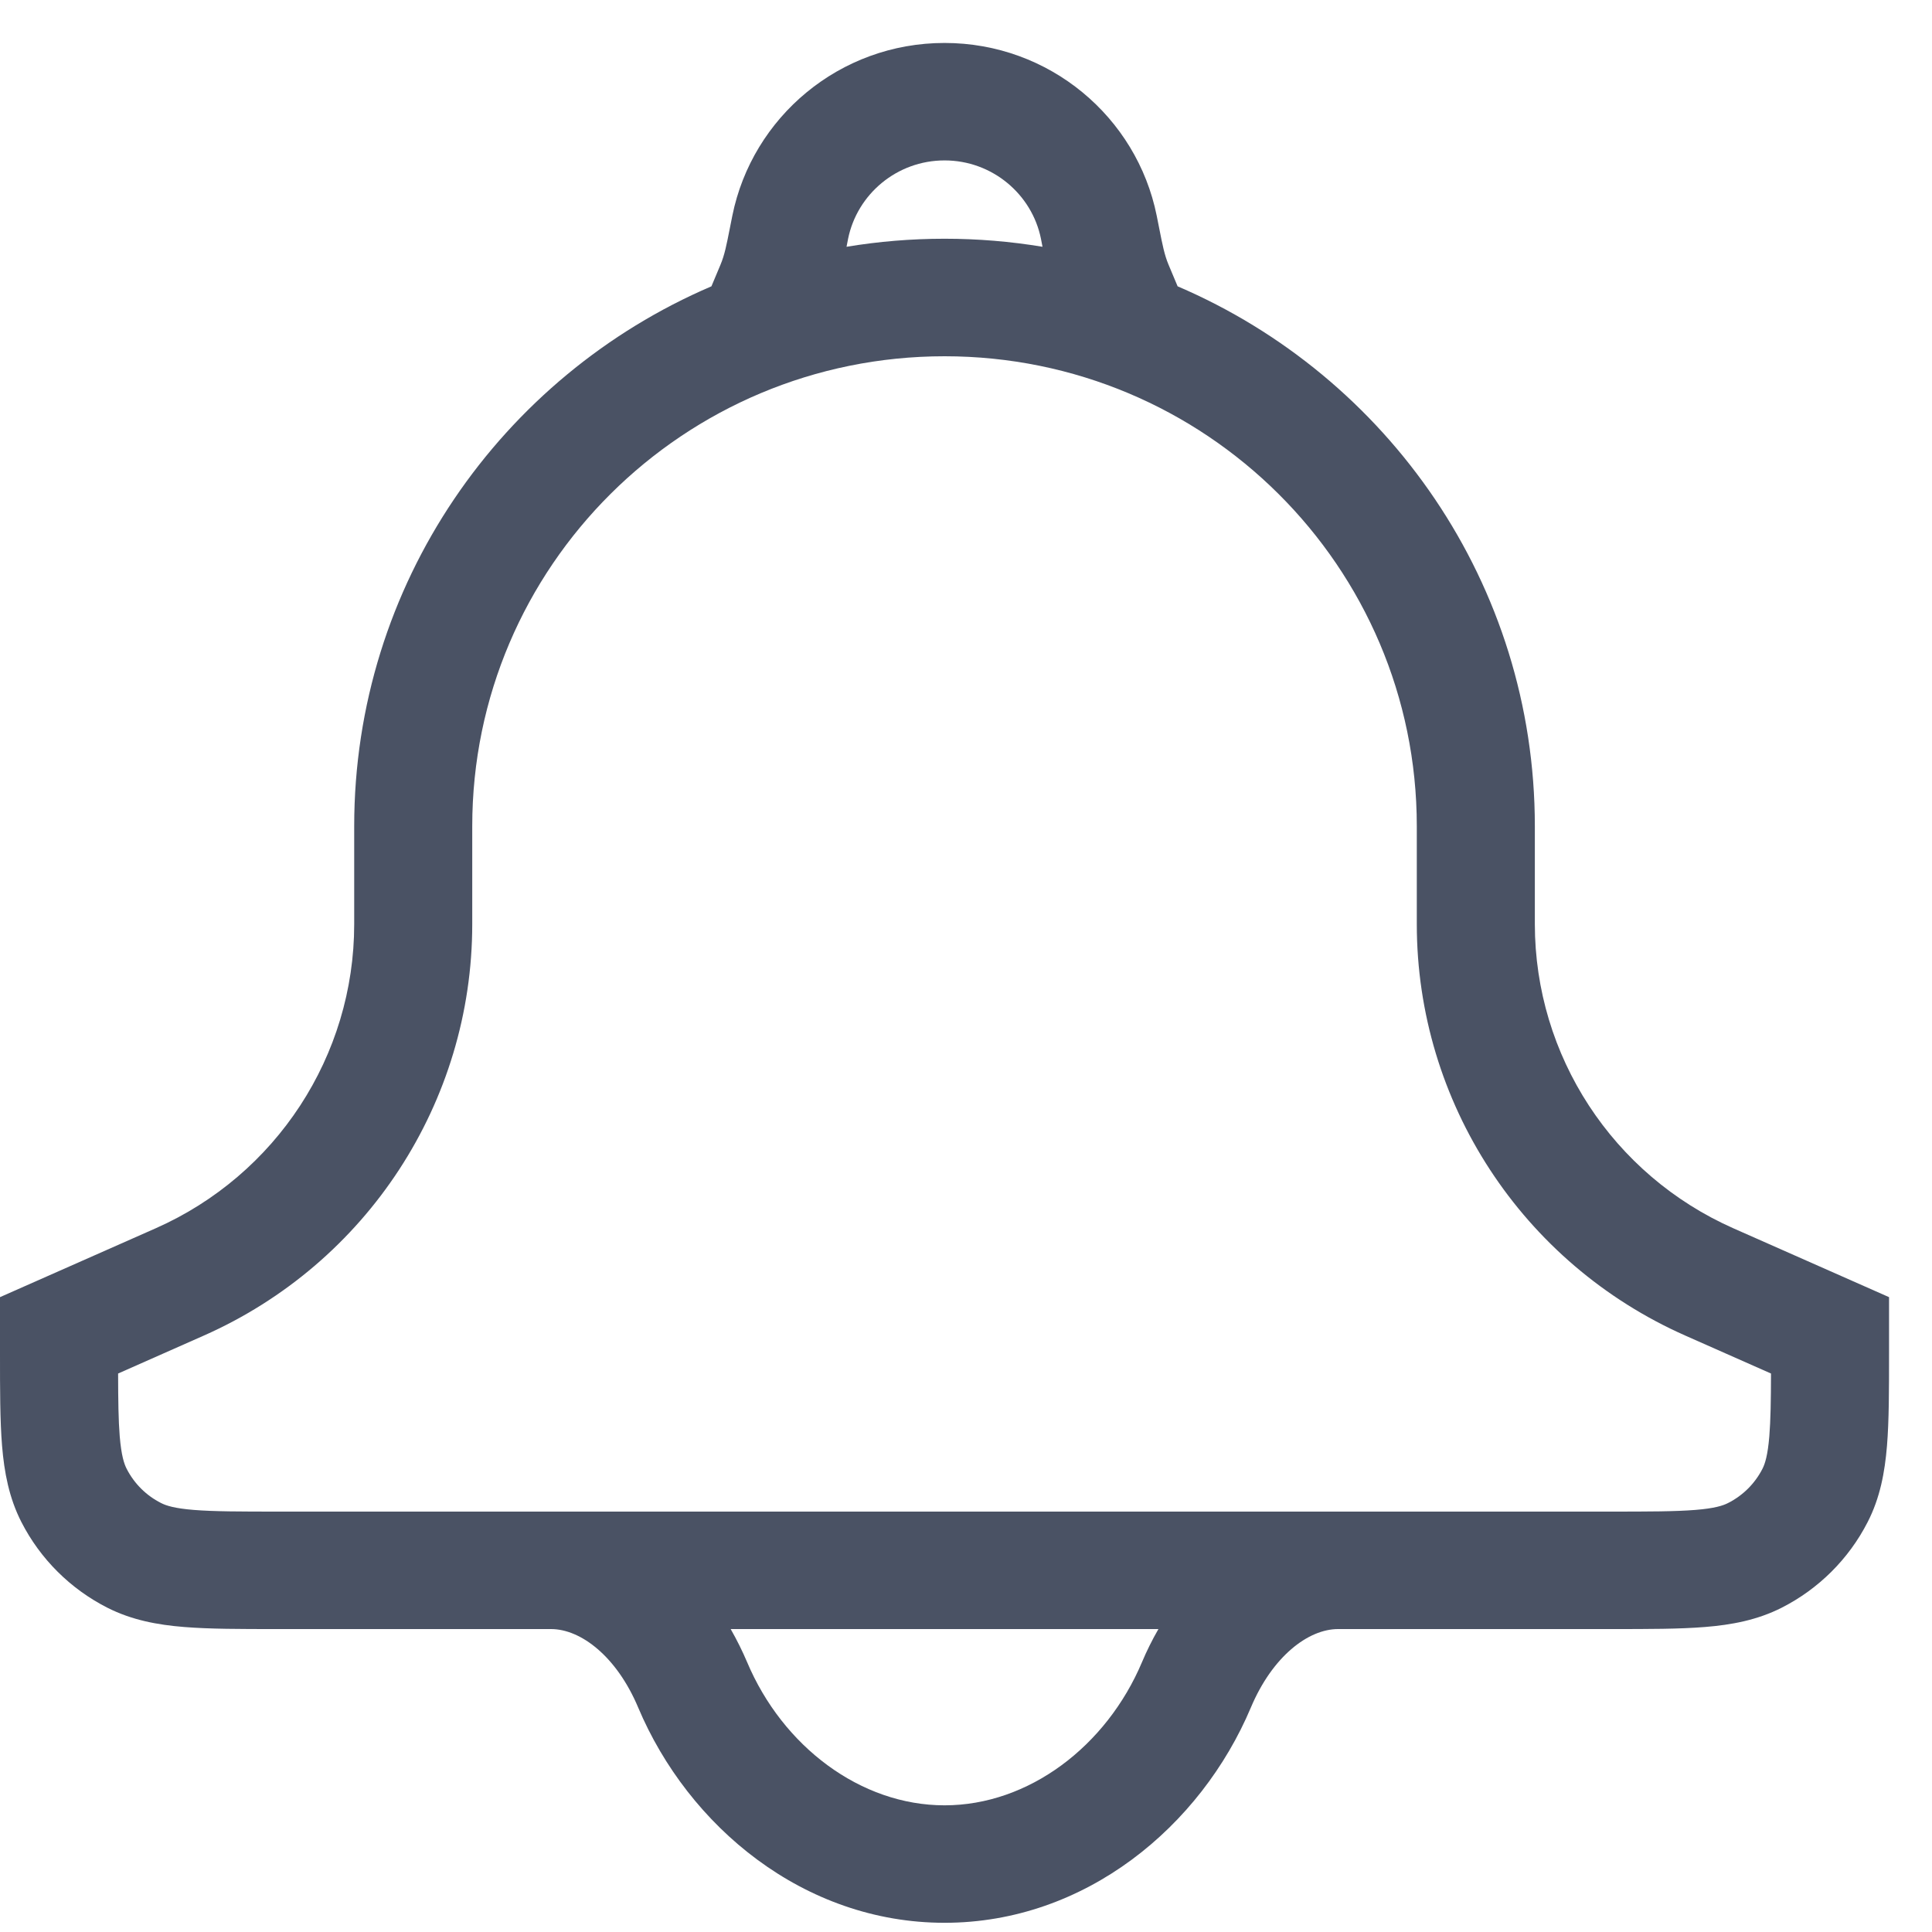 <svg width="30" height="30" viewBox="0 0 30 30" fill="none" xmlns="http://www.w3.org/2000/svg">
<path fill-rule="evenodd" clip-rule="evenodd" d="M11.047 4.446L11.188 4.11C11.252 3.957 11.282 3.802 11.332 3.549C11.344 3.488 11.357 3.422 11.372 3.348C11.682 1.818 13.038 0.667 14.667 0.667C16.295 0.667 17.652 1.818 17.961 3.348C17.976 3.421 17.989 3.488 18.001 3.549C18.051 3.802 18.081 3.957 18.145 4.11L18.286 4.446C21.549 5.843 23.833 9.071 23.833 12.829V14.35C23.834 16.393 25.042 18.244 26.918 19.074L29.333 20.142V21.015C29.333 21.58 29.333 22.058 29.301 22.451C29.267 22.862 29.194 23.259 29 23.636C28.707 24.208 28.24 24.673 27.665 24.965C27.285 25.157 26.887 25.231 26.474 25.264C26.08 25.296 25.599 25.296 25.031 25.296H20.778C20.312 25.296 19.757 25.723 19.424 26.513C18.646 28.359 16.853 29.857 14.667 29.857C12.48 29.857 10.687 28.359 9.909 26.513C9.576 25.723 9.021 25.296 8.556 25.296H4.302C3.735 25.296 3.254 25.296 2.859 25.264C2.446 25.231 2.048 25.157 1.668 24.965C1.093 24.673 0.626 24.208 0.333 23.636C0.14 23.259 0.066 22.862 0.032 22.451C-2.67383e-05 22.058 -1.44997e-05 21.58 6.53103e-07 21.015V20.142L2.415 19.074C4.291 18.245 5.5 16.393 5.5 14.351V12.829C5.5 9.071 7.785 5.843 11.047 4.446ZM13.169 3.708C13.31 3.014 13.928 2.491 14.667 2.491C15.405 2.491 16.024 3.014 16.164 3.708C16.172 3.746 16.18 3.787 16.188 3.832C15.694 3.75 15.185 3.707 14.667 3.707C14.148 3.707 13.64 3.75 13.145 3.832C13.154 3.787 13.162 3.746 13.169 3.708ZM14.667 5.532C10.617 5.532 7.333 8.799 7.333 12.829V14.35C7.333 17.114 5.698 19.619 3.16 20.741L1.834 21.328C1.835 21.75 1.839 22.056 1.859 22.302C1.884 22.601 1.927 22.73 1.967 22.808C2.084 23.037 2.271 23.223 2.501 23.339C2.579 23.379 2.709 23.422 3.009 23.446C3.319 23.471 3.725 23.472 4.339 23.472H24.994C25.608 23.472 26.014 23.471 26.325 23.446C26.625 23.422 26.755 23.379 26.833 23.339C27.063 23.223 27.25 23.037 27.367 22.808C27.407 22.73 27.449 22.601 27.474 22.302C27.494 22.056 27.499 21.75 27.5 21.328L26.174 20.741C23.636 19.619 22 17.114 22 14.351V12.829C22 8.799 18.717 5.532 14.667 5.532ZM11.6 25.807C11.529 25.64 11.444 25.468 11.346 25.296H17.988C17.889 25.468 17.804 25.64 17.734 25.807C17.181 27.118 15.971 28.033 14.667 28.033C13.362 28.033 12.152 27.118 11.6 25.807Z" fill="#4A5264"/>
</svg>
